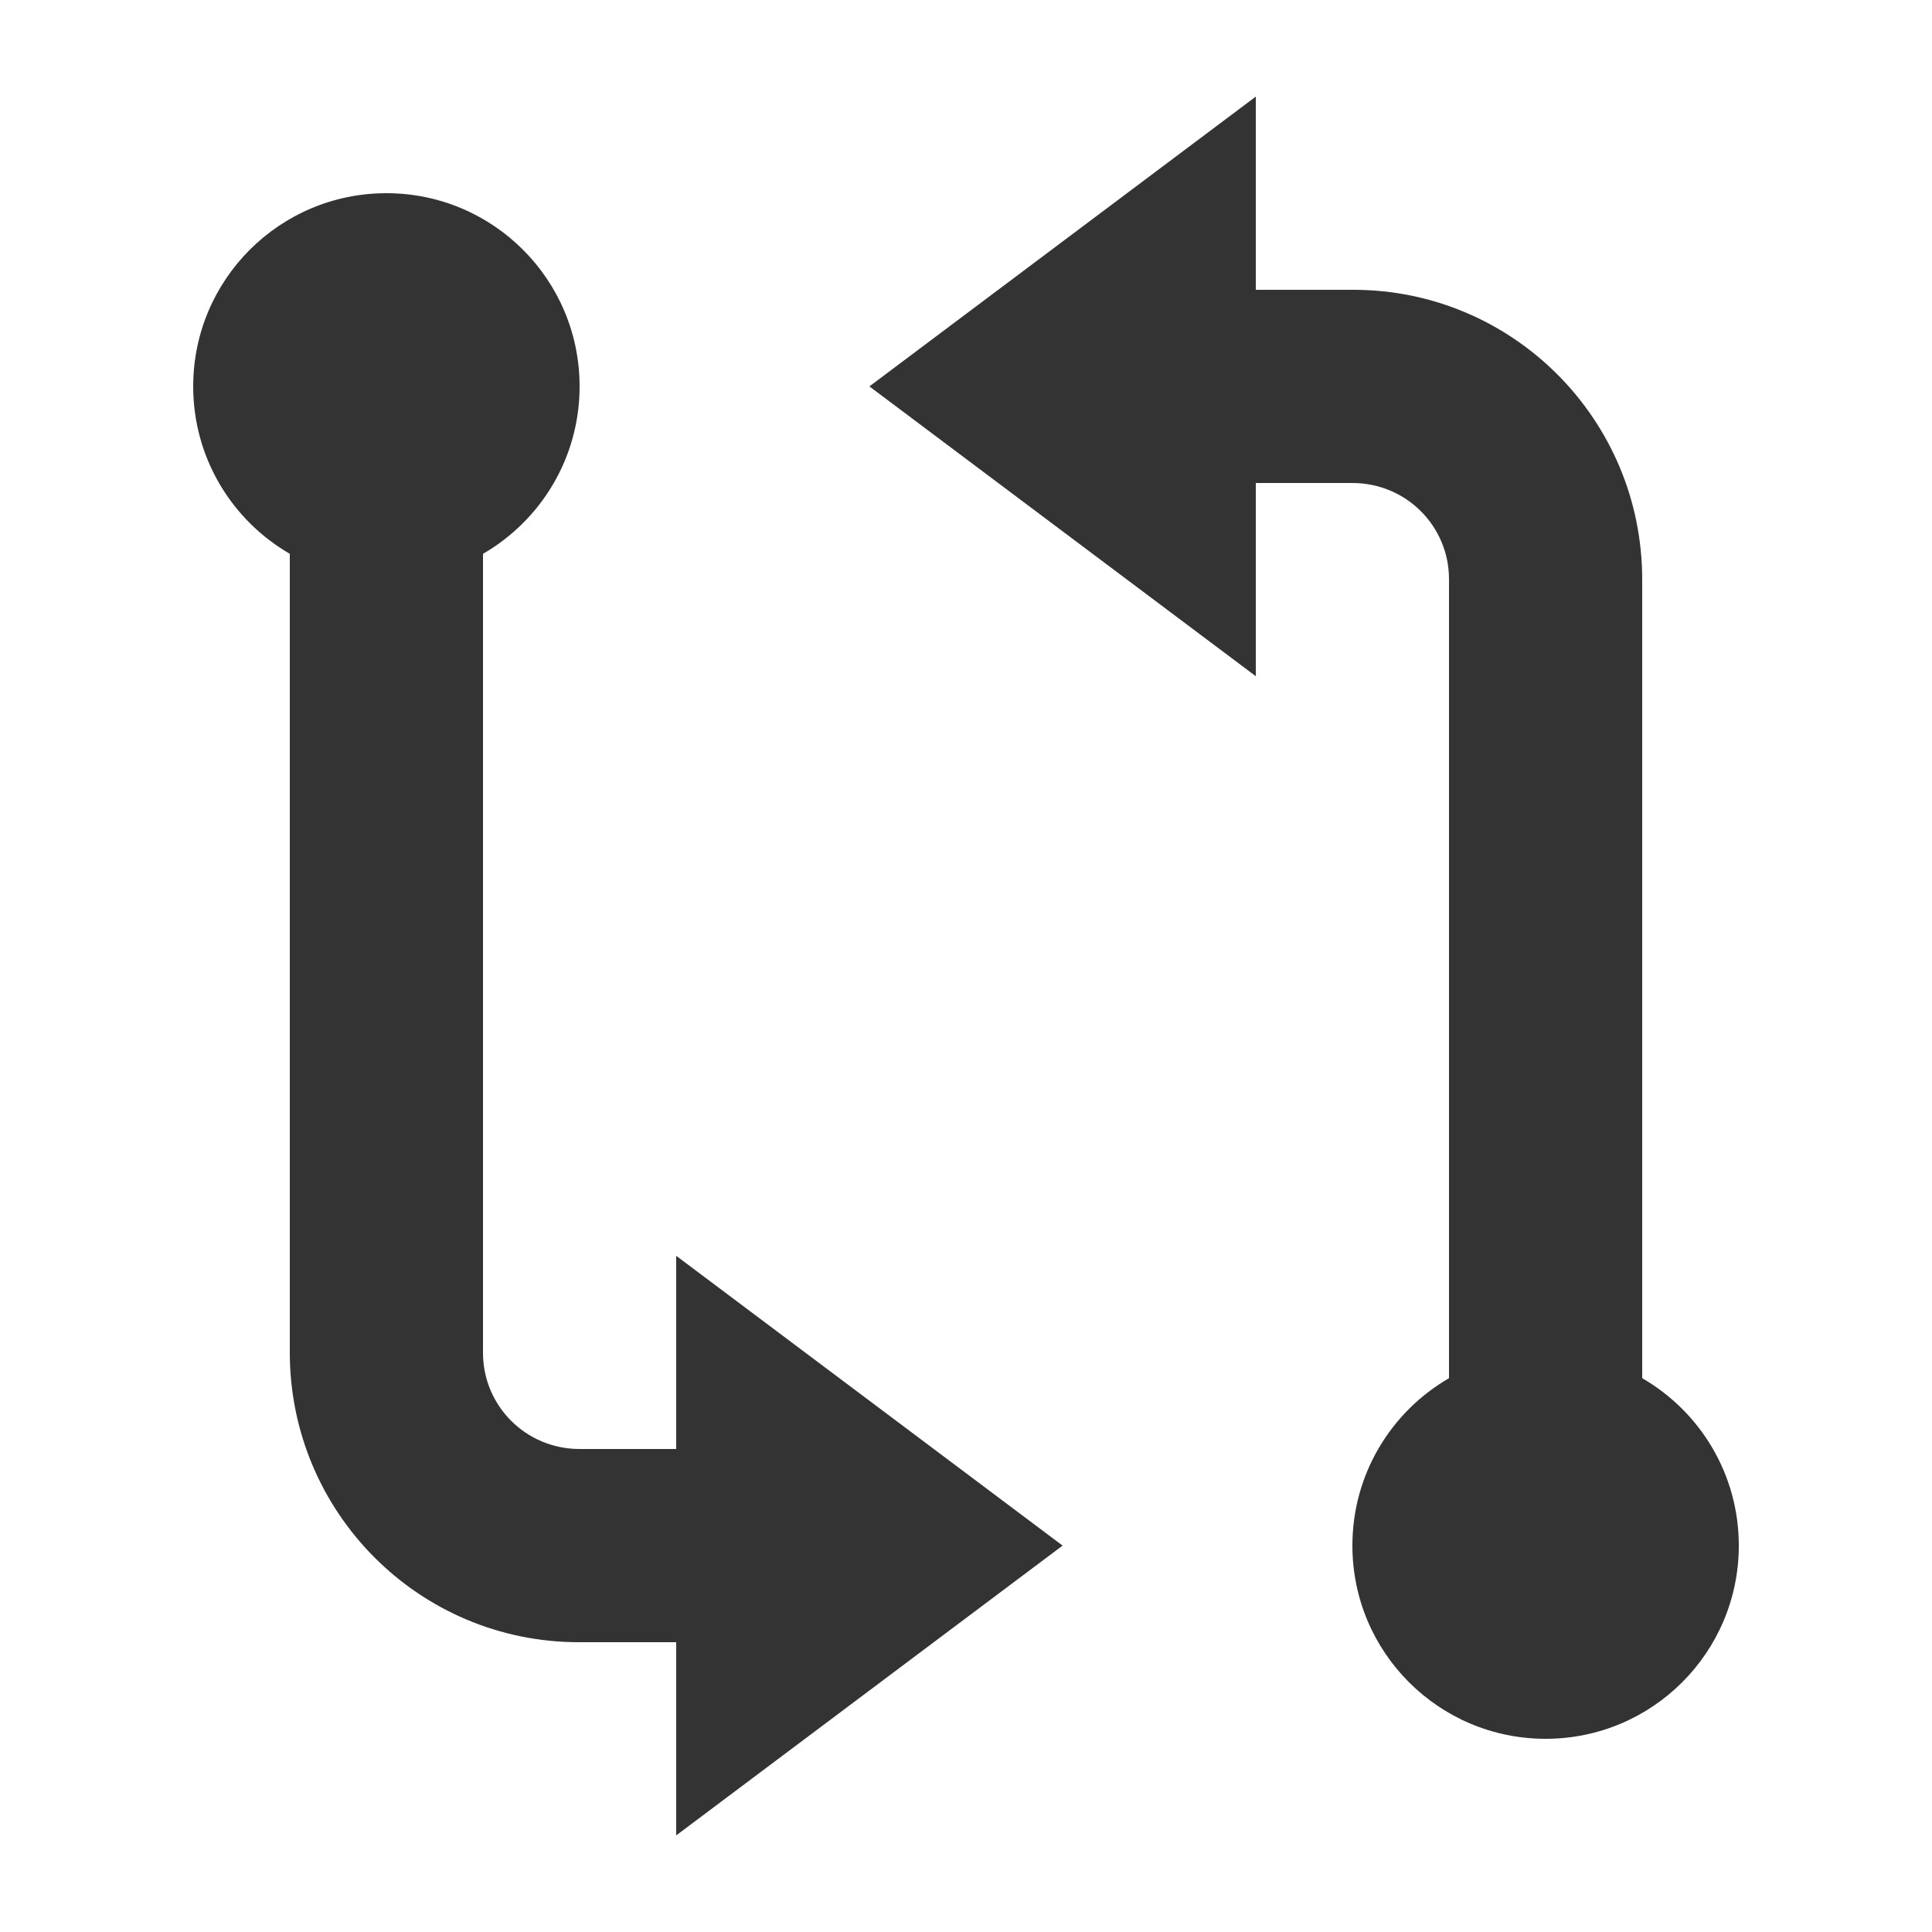 <?xml version="1.0" encoding="UTF-8"?>
<svg width="20px" height="20px" viewBox="0 0 20 20" version="1.1" xmlns="http://www.w3.org/2000/svg" xmlns:xlink="http://www.w3.org/1999/xlink">
    <!-- Generator: Sketch 42 (36781) - http://www.bohemiancoding.com/sketch -->
    <title>images/compare-button</title>
    <desc>Created with Sketch.</desc>
    <defs></defs>
    <g id="Page-1" stroke="none" stroke-width="1" fill="none" fill-rule="evenodd">
        <g id="images/compare-button">
            <rect id="Rectangle-2" x="0" y="0" width="20" height="20"></rect>
            <g id="compare" transform="translate(2, 1)" fill="#333333">
                <path d="M13,13.267 C12.402,13.613 12,14.259 12,15 C12,16.105 12.895,17 14,17 C15.105,17 16,16.105 16,15 C16,14.259 15.598,13.613 15,13.267 L15,4.999 C15,3.342 13.661,2 12.009,2 L11,2 L11,0 L7,3 L11,6 L11,4 L12,4 C12.556,4 13,4.446 13,4.996 L13,13.267 Z" id="Combined-Shape"></path>
                <path d="M6,14.267 C5.402,14.613 5,15.259 5,16 C5,17.105 5.895,18 7,18 C8.105,18 9,17.105 9,16 C9,15.259 8.598,14.613 8,14.267 L8,5.999 C8,4.342 6.661,3 5.009,3 L4,3 L4,1 L0,4 L4,7 L4,5 L5,5 C5.556,5 6,5.446 6,5.996 L6,14.267 Z" id="Combined-Shape-Copy" transform="translate(4.5, 9.5) scale(-1, -1) translate(-4.5, -9.5) "></path>
            </g>
        </g>
    </g>
</svg>